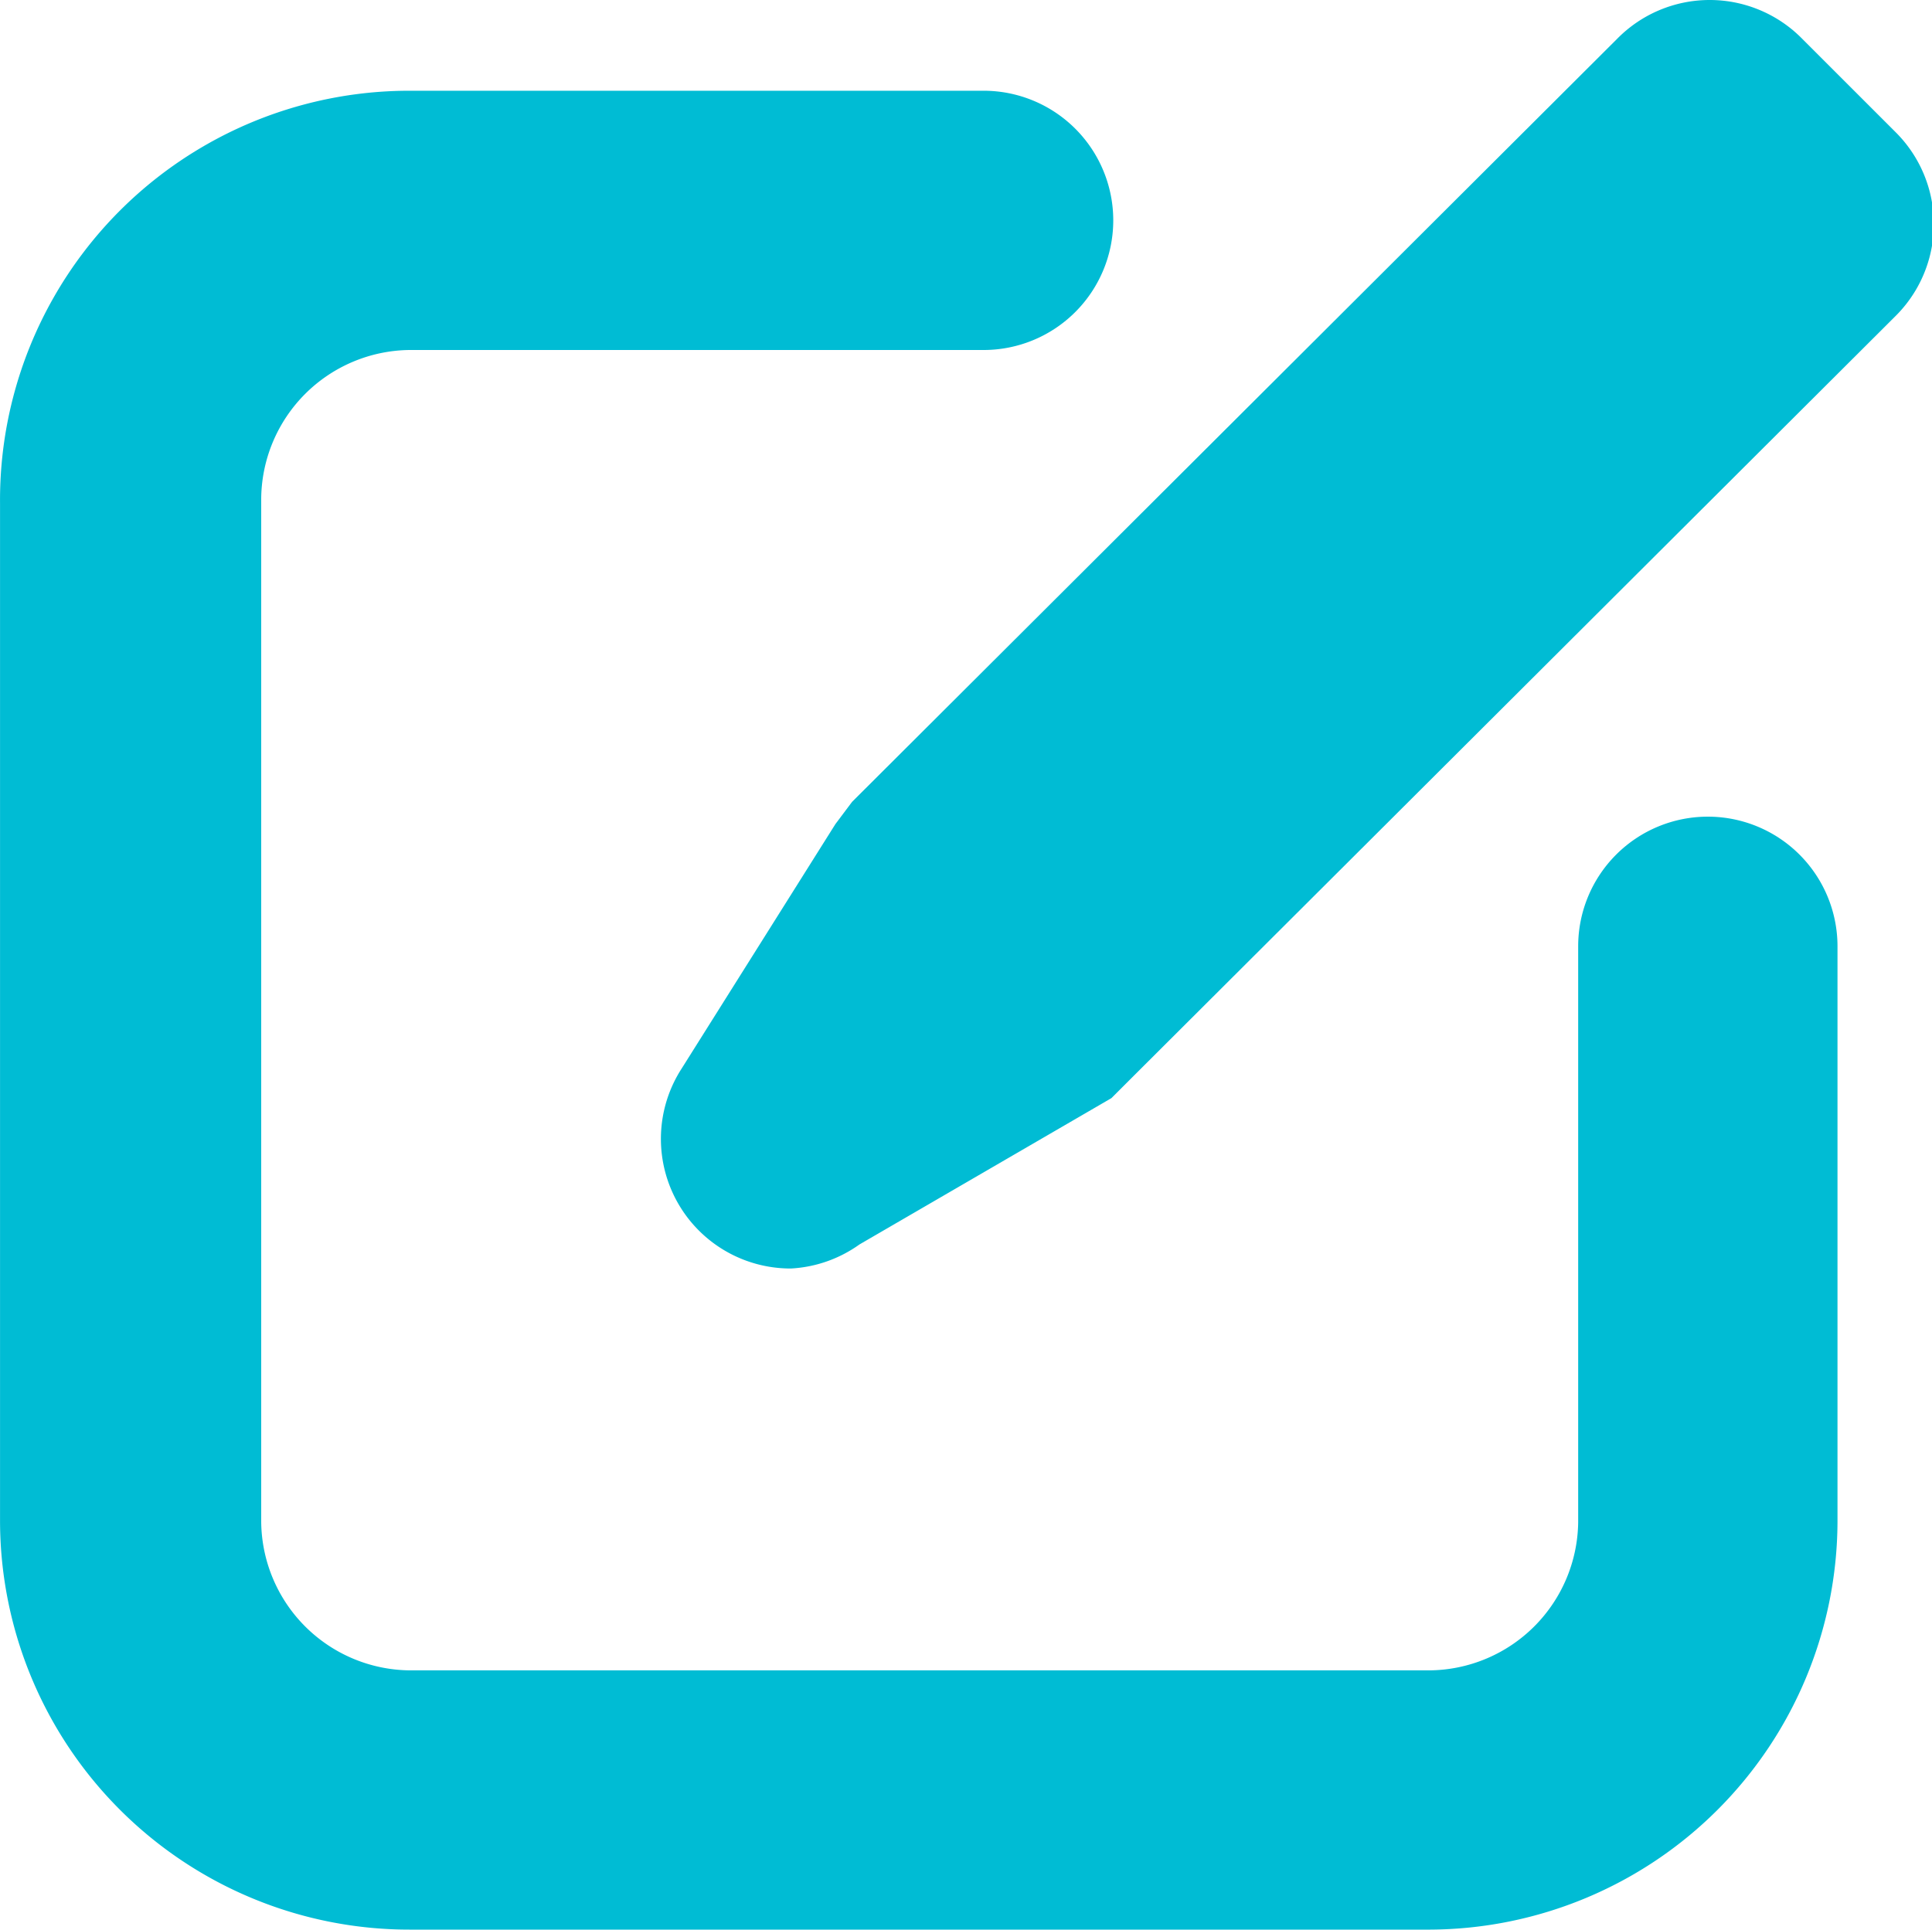 <?xml version="1.0" standalone="no"?><!DOCTYPE svg PUBLIC "-//W3C//DTD SVG 1.1//EN" "http://www.w3.org/Graphics/SVG/1.1/DTD/svg11.dtd"><svg class="icon" width="200px" height="199.80px" viewBox="0 0 1025 1024" version="1.1" xmlns="http://www.w3.org/2000/svg"><path d="M419.633 673.167a68.791 68.791 0 0 1-57.981-106.134l81.566-129.72 8.845-11.793L857.928 20.637a68.791 68.791 0 0 1 49.136-20.637 68.791 68.791 0 0 1 49.136 20.637l49.136 49.136a68.791 68.791 0 0 1 0 98.273L599.471 572.929l-9.827 9.827-133.651 77.635a68.791 68.791 0 0 1-36.361 12.775z" fill="#00bcd4" /><path d="M758.673 1024H217.191A217.182 217.182 0 0 1 0.009 807.8v-540.499A217.182 217.182 0 0 1 217.191 48.154h304.645a68.791 68.791 0 0 1 0 137.582h-304.645a79.601 79.601 0 0 0-78.618 78.618v543.447a79.601 79.601 0 0 0 78.618 78.618h541.482a79.601 79.601 0 0 0 78.618-78.618V502.173a68.791 68.791 0 1 1 137.582 0v305.628a217.182 217.182 0 0 1-216.2 216.2z" fill="#00bcd4" /></svg>